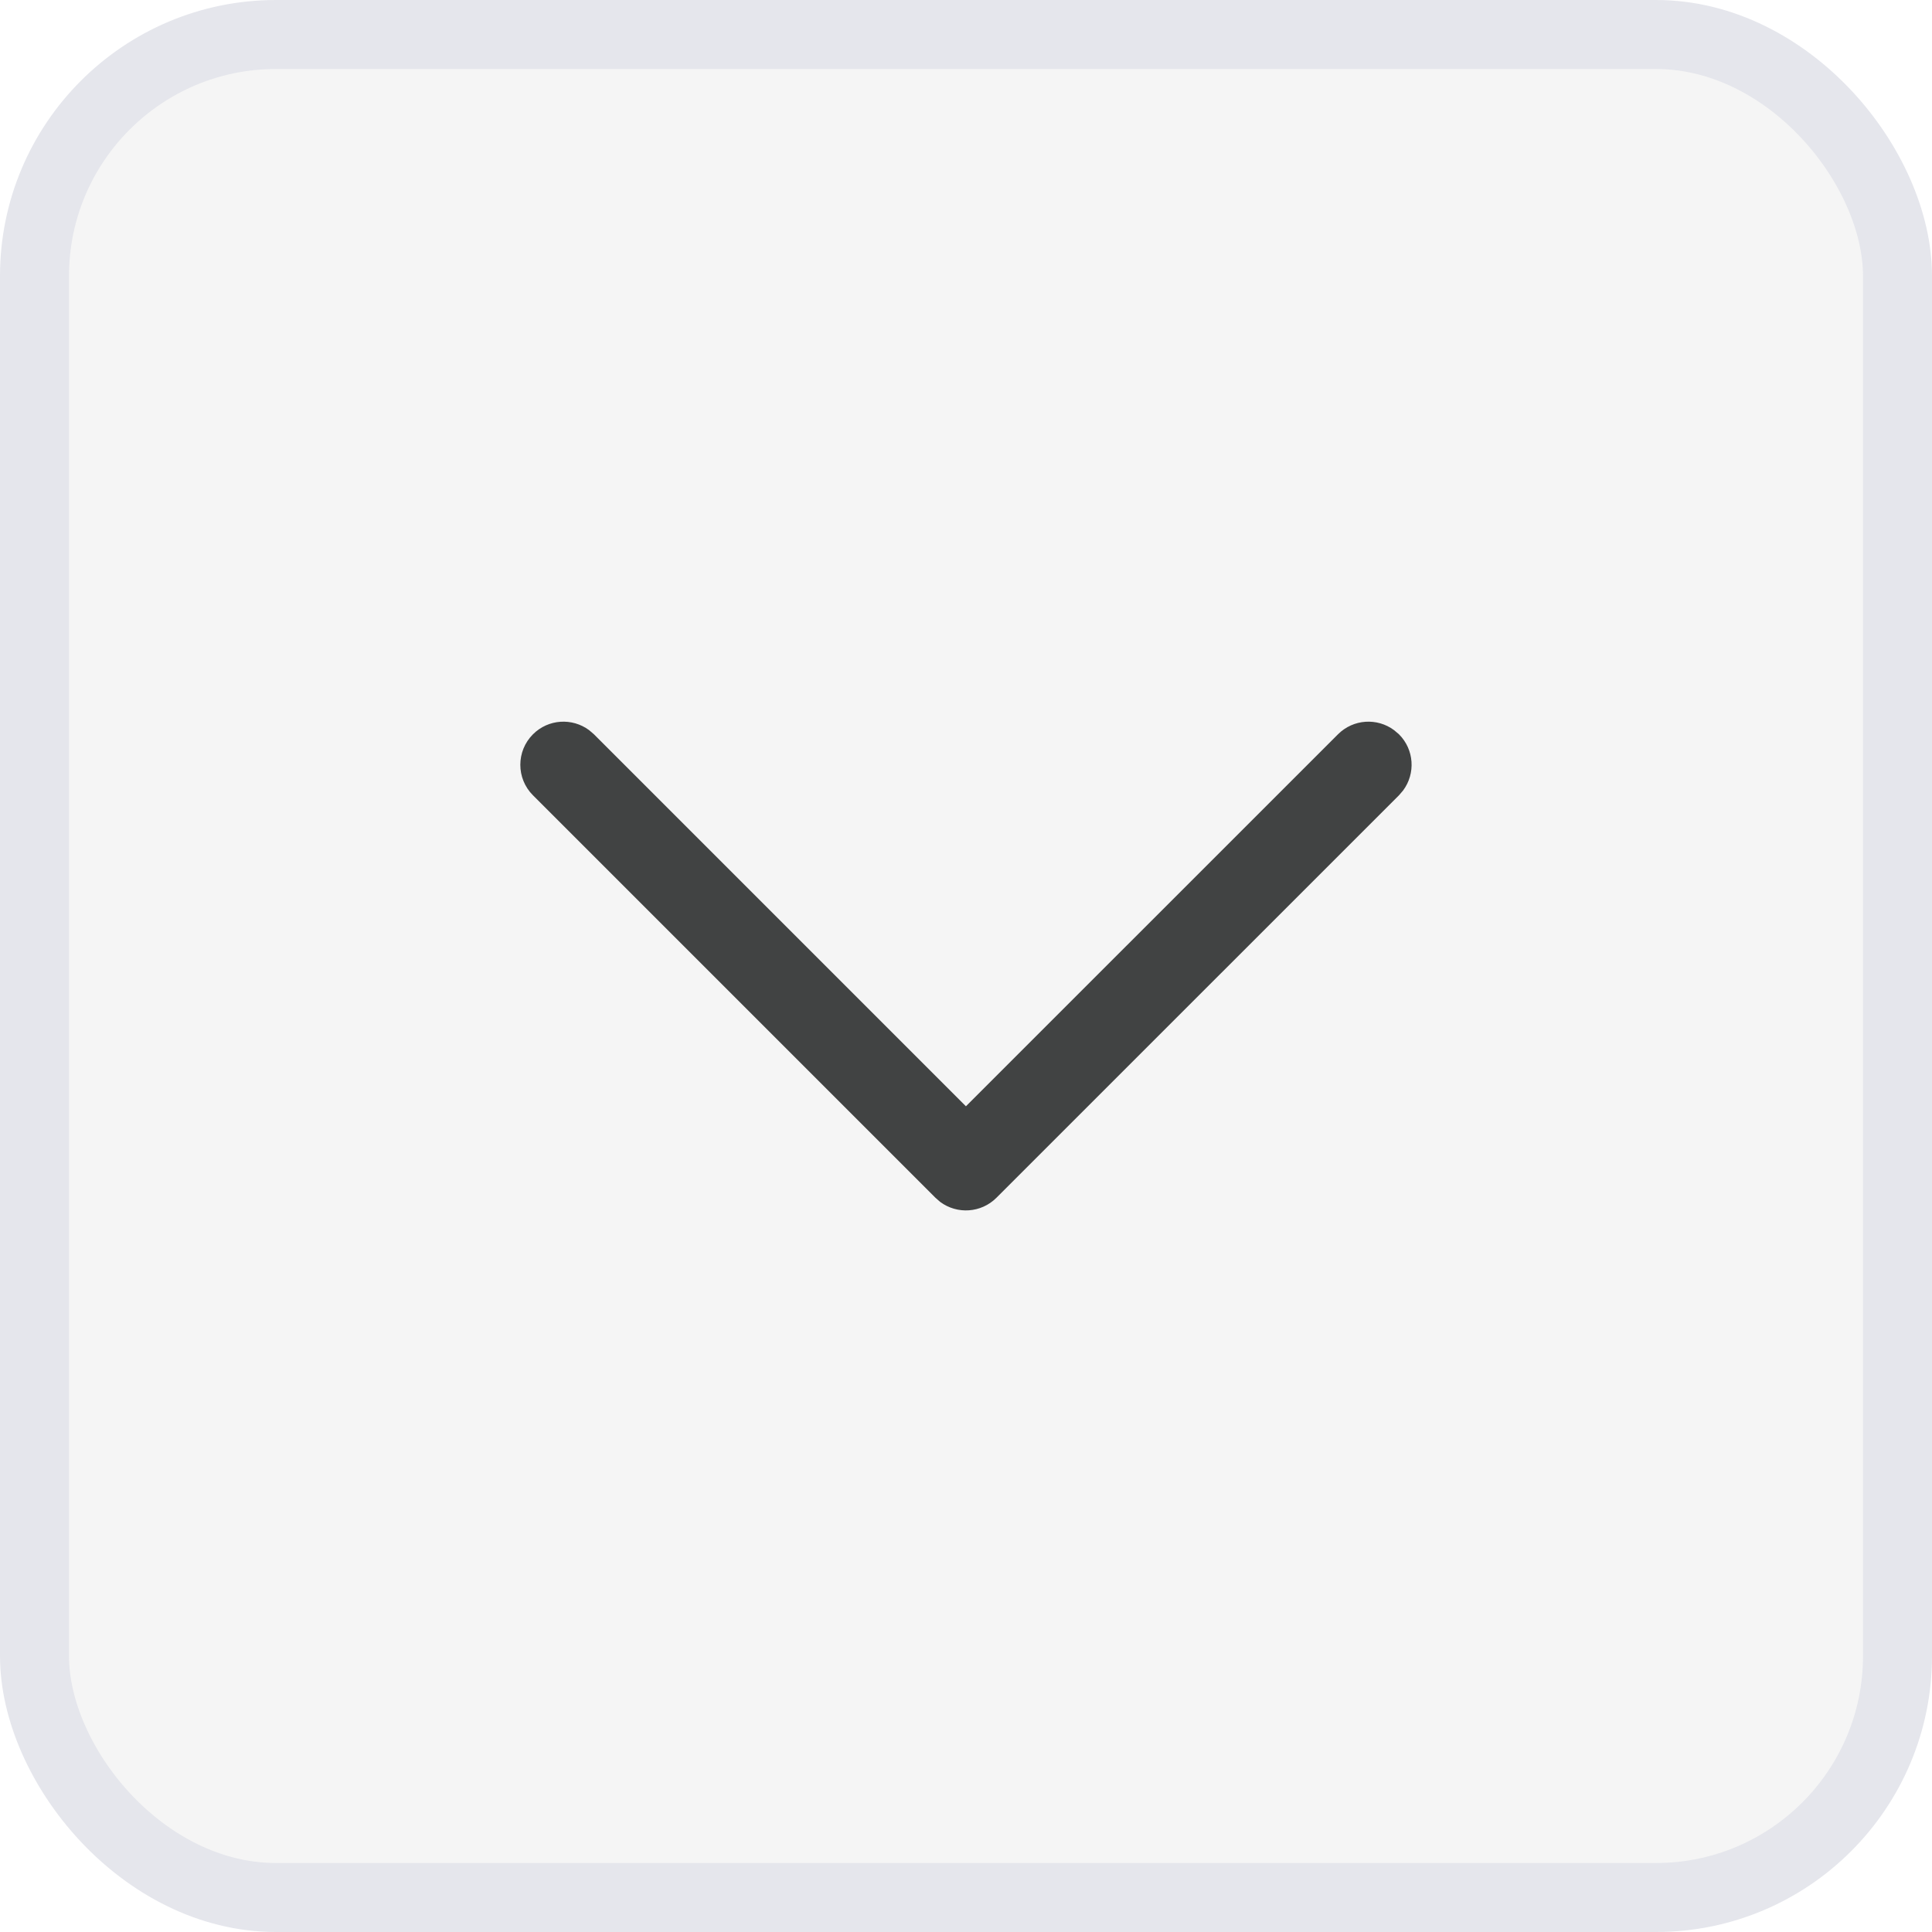 <svg width="28" height="28" viewBox="0 0 28 28" fill="none" xmlns="http://www.w3.org/2000/svg">
<rect x="0.5" y="0.5" width="27" height="27" rx="3.5" fill="#ABABAB" fill-opacity="0.12"/>
<rect x="0.5" y="0.5" width="27" height="27" rx="3.5" stroke="#E5E6EC"/>
<path d="M7.724 10.642C7.946 10.42 8.293 10.4 8.538 10.582L8.608 10.642L13.999 16.033L19.391 10.642C19.613 10.42 19.96 10.4 20.204 10.582L20.275 10.642C20.497 10.864 20.517 11.211 20.335 11.456L20.275 11.526L14.441 17.359C14.219 17.581 13.872 17.601 13.627 17.42L13.557 17.359L7.724 11.526C7.48 11.282 7.48 10.886 7.724 10.642Z" fill="#414343"/>
</svg>
